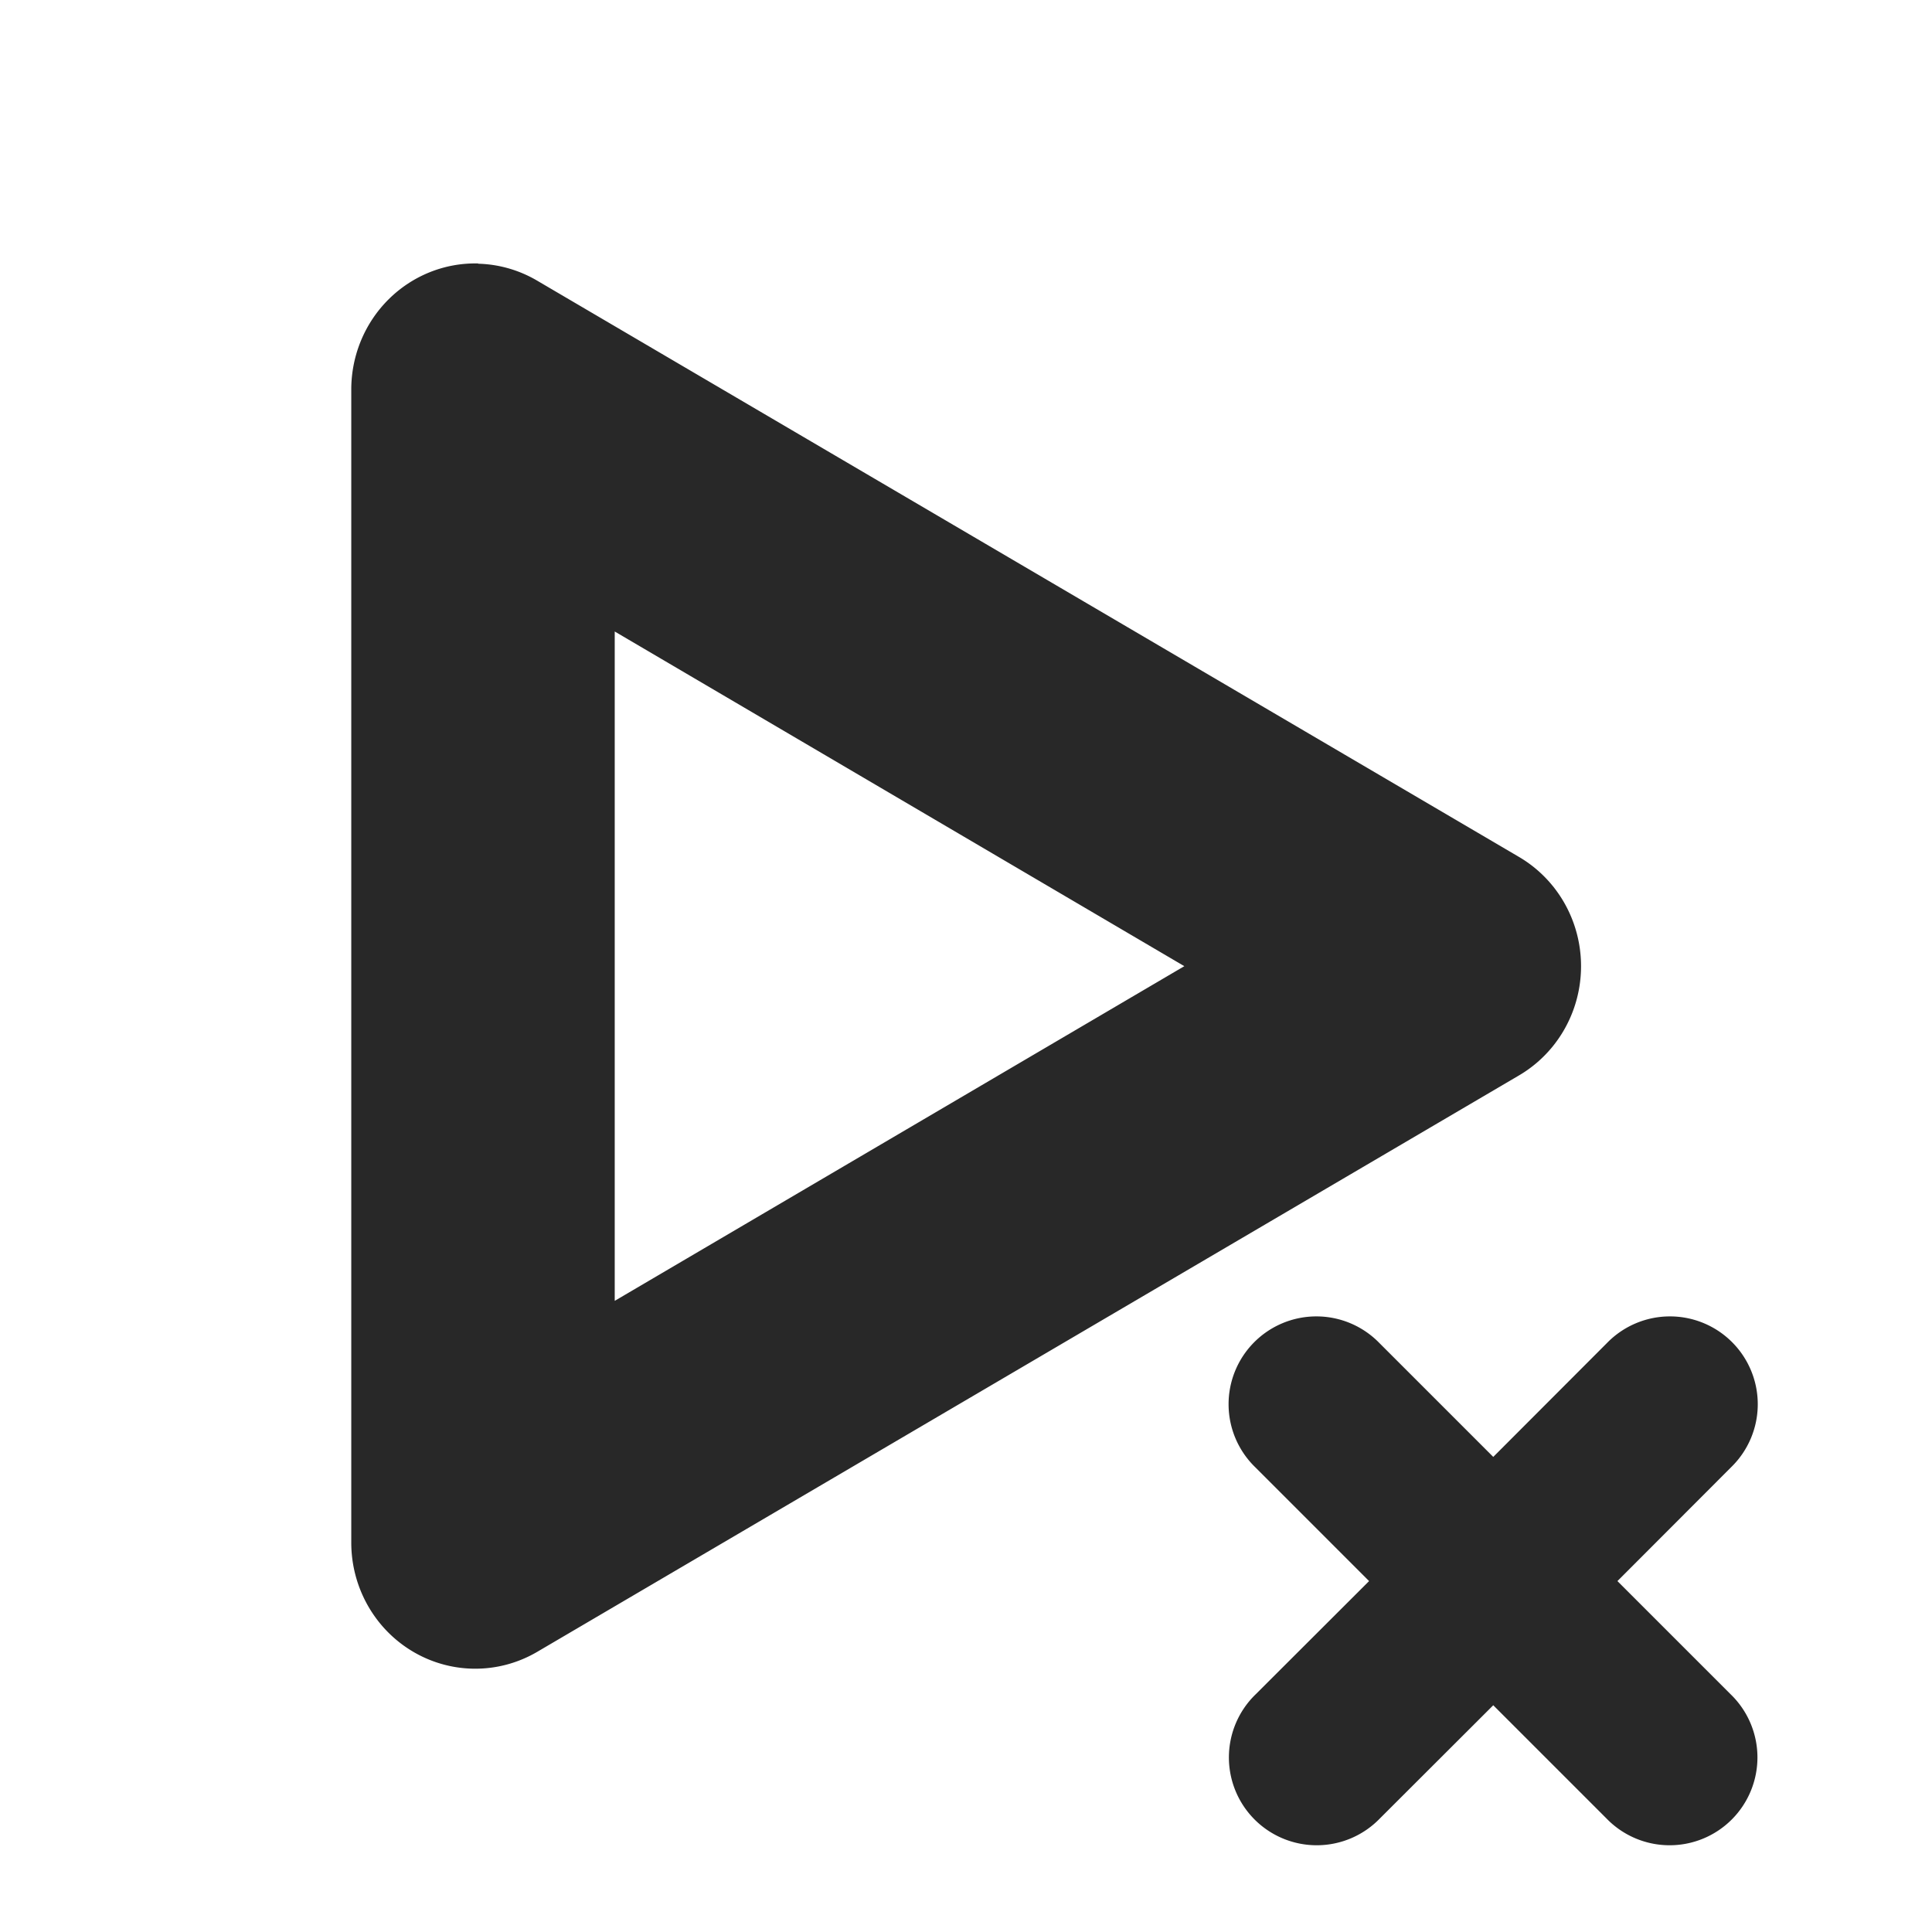 <svg width="22" height="22" version="1.1" xmlns="http://www.w3.org/2000/svg">
  <defs>
    <style id="current-color-scheme" type="text/css">.ColorScheme-Text { color:#282828; } .ColorScheme-Highlight { color:#458588; } .ColorScheme-NeutralText { color:#fe8019; } .ColorScheme-PositiveText { color:#689d6a; } .ColorScheme-NegativeText { color:#fb4934; }</style>
  </defs>
  <path class="ColorScheme-Text" d="m5.445 3a1.412 1.436 0 0 0-1.445 1.436v13.13a1.412 1.436 0 0 0 2.117 1.244l11.18-6.564a1.412 1.436 0 0 0 0-2.488l-11.18-6.562a1.412 1.436 0 0 0-0.672-0.193zm1.555 4.191 6.486 3.811-6.486 3.811v-7.621zm7.99 7.799a1 1 0 0 0-0.697 1.717l1.297 1.297-1.291 1.289a1 1 0 1 0 1.414 1.414l1.291-1.289 1.289 1.289a1 1 0 1 0 1.414-1.414l-1.289-1.289 1.295-1.297a1 1 0 0 0-0.697-1.717 1 1 0 0 0-0.717 0.303l-1.295 1.297-1.297-1.297a1 1 0 0 0-0.717-0.303z" fill="currentColor"/>
</svg>
